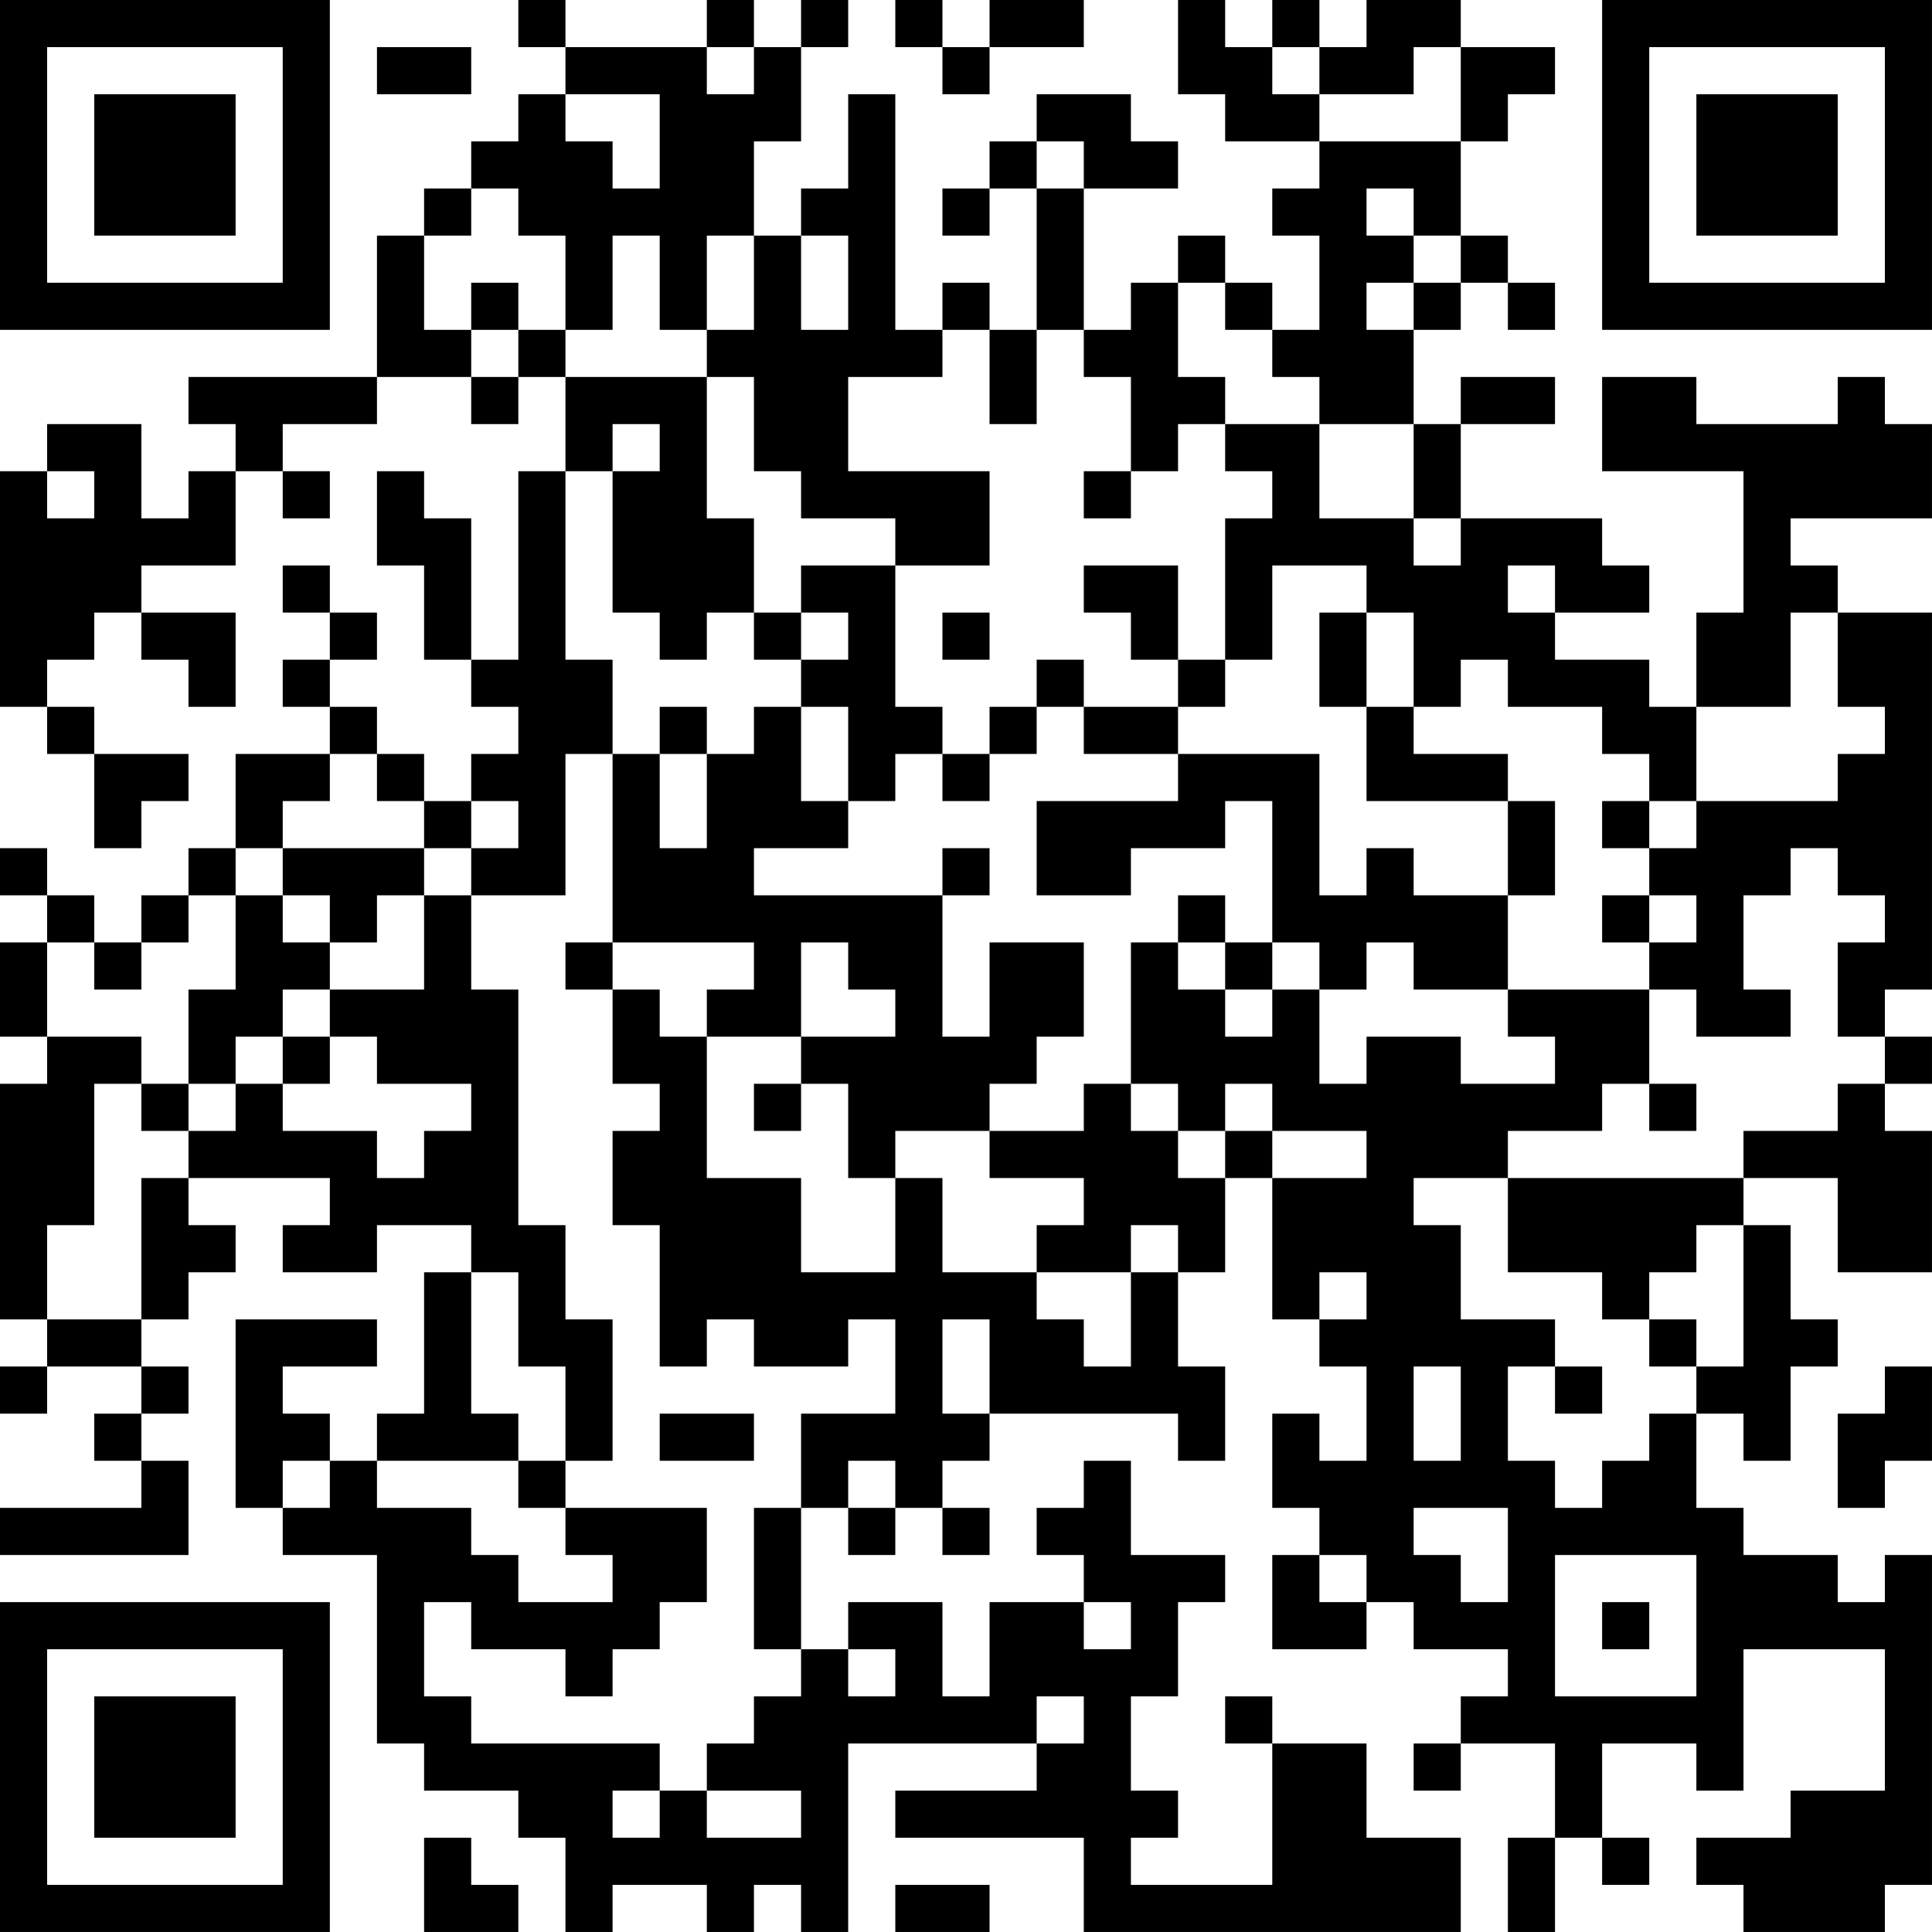 <?xml version="1.0" encoding="UTF-8"?>
<svg xmlns="http://www.w3.org/2000/svg" version="1.1" width="200" height="200" viewBox="0 0 200 200"><rect x="0" y="0" width="200" height="200" fill="#ffffff"/><g transform="scale(4.878)"><g transform="translate(0,0)"><path fill-rule="evenodd" d="M11 0L11 1L12 1L12 2L11 2L11 3L10 3L10 4L9 4L9 5L8 5L8 8L4 8L4 9L5 9L5 10L4 10L4 11L3 11L3 9L1 9L1 10L0 10L0 15L1 15L1 16L2 16L2 18L3 18L3 17L4 17L4 16L2 16L2 15L1 15L1 14L2 14L2 13L3 13L3 14L4 14L4 15L5 15L5 13L3 13L3 12L5 12L5 10L6 10L6 11L7 11L7 10L6 10L6 9L8 9L8 8L10 8L10 9L11 9L11 8L12 8L12 10L11 10L11 14L10 14L10 11L9 11L9 10L8 10L8 12L9 12L9 14L10 14L10 15L11 15L11 16L10 16L10 17L9 17L9 16L8 16L8 15L7 15L7 14L8 14L8 13L7 13L7 12L6 12L6 13L7 13L7 14L6 14L6 15L7 15L7 16L5 16L5 18L4 18L4 19L3 19L3 20L2 20L2 19L1 19L1 18L0 18L0 19L1 19L1 20L0 20L0 22L1 22L1 23L0 23L0 28L1 28L1 29L0 29L0 30L1 30L1 29L3 29L3 30L2 30L2 31L3 31L3 32L0 32L0 33L4 33L4 31L3 31L3 30L4 30L4 29L3 29L3 28L4 28L4 27L5 27L5 26L4 26L4 25L7 25L7 26L6 26L6 27L8 27L8 26L10 26L10 27L9 27L9 30L8 30L8 31L7 31L7 30L6 30L6 29L8 29L8 28L5 28L5 32L6 32L6 33L8 33L8 37L9 37L9 38L11 38L11 39L12 39L12 41L13 41L13 40L15 40L15 41L16 41L16 40L17 40L17 41L18 41L18 37L22 37L22 38L19 38L19 39L23 39L23 41L31 41L31 39L29 39L29 37L27 37L27 36L26 36L26 37L27 37L27 40L24 40L24 39L25 39L25 38L24 38L24 36L25 36L25 34L26 34L26 33L24 33L24 31L23 31L23 32L22 32L22 33L23 33L23 34L21 34L21 36L20 36L20 34L18 34L18 35L17 35L17 32L18 32L18 33L19 33L19 32L20 32L20 33L21 33L21 32L20 32L20 31L21 31L21 30L25 30L25 31L26 31L26 29L25 29L25 27L26 27L26 25L27 25L27 28L28 28L28 29L29 29L29 31L28 31L28 30L27 30L27 32L28 32L28 33L27 33L27 35L29 35L29 34L30 34L30 35L32 35L32 36L31 36L31 37L30 37L30 38L31 38L31 37L33 37L33 39L32 39L32 41L33 41L33 39L34 39L34 40L35 40L35 39L34 39L34 37L36 37L36 38L37 38L37 35L40 35L40 38L38 38L38 39L36 39L36 40L37 40L37 41L40 41L40 40L41 40L41 33L40 33L40 34L39 34L39 33L37 33L37 32L36 32L36 30L37 30L37 31L38 31L38 29L39 29L39 28L38 28L38 26L37 26L37 25L39 25L39 27L41 27L41 24L40 24L40 23L41 23L41 22L40 22L40 21L41 21L41 13L39 13L39 12L38 12L38 11L41 11L41 9L40 9L40 8L39 8L39 9L36 9L36 8L34 8L34 10L37 10L37 13L36 13L36 15L35 15L35 14L33 14L33 13L35 13L35 12L34 12L34 11L31 11L31 9L33 9L33 8L31 8L31 9L30 9L30 7L31 7L31 6L32 6L32 7L33 7L33 6L32 6L32 5L31 5L31 3L32 3L32 2L33 2L33 1L31 1L31 0L29 0L29 1L28 1L28 0L27 0L27 1L26 1L26 0L25 0L25 2L26 2L26 3L28 3L28 4L27 4L27 5L28 5L28 7L27 7L27 6L26 6L26 5L25 5L25 6L24 6L24 7L23 7L23 4L25 4L25 3L24 3L24 2L22 2L22 3L21 3L21 4L20 4L20 5L21 5L21 4L22 4L22 7L21 7L21 6L20 6L20 7L19 7L19 2L18 2L18 4L17 4L17 5L16 5L16 3L17 3L17 1L18 1L18 0L17 0L17 1L16 1L16 0L15 0L15 1L12 1L12 0ZM19 0L19 1L20 1L20 2L21 2L21 1L23 1L23 0L21 0L21 1L20 1L20 0ZM8 1L8 2L10 2L10 1ZM15 1L15 2L16 2L16 1ZM27 1L27 2L28 2L28 3L31 3L31 1L30 1L30 2L28 2L28 1ZM12 2L12 3L13 3L13 4L14 4L14 2ZM22 3L22 4L23 4L23 3ZM10 4L10 5L9 5L9 7L10 7L10 8L11 8L11 7L12 7L12 8L15 8L15 11L16 11L16 13L15 13L15 14L14 14L14 13L13 13L13 10L14 10L14 9L13 9L13 10L12 10L12 14L13 14L13 16L12 16L12 19L10 19L10 18L11 18L11 17L10 17L10 18L9 18L9 17L8 17L8 16L7 16L7 17L6 17L6 18L5 18L5 19L4 19L4 20L3 20L3 21L2 21L2 20L1 20L1 22L3 22L3 23L2 23L2 26L1 26L1 28L3 28L3 25L4 25L4 24L5 24L5 23L6 23L6 24L8 24L8 25L9 25L9 24L10 24L10 23L8 23L8 22L7 22L7 21L9 21L9 19L10 19L10 21L11 21L11 26L12 26L12 28L13 28L13 31L12 31L12 29L11 29L11 27L10 27L10 30L11 30L11 31L8 31L8 32L10 32L10 33L11 33L11 34L13 34L13 33L12 33L12 32L15 32L15 34L14 34L14 35L13 35L13 36L12 36L12 35L10 35L10 34L9 34L9 36L10 36L10 37L14 37L14 38L13 38L13 39L14 39L14 38L15 38L15 39L17 39L17 38L15 38L15 37L16 37L16 36L17 36L17 35L16 35L16 32L17 32L17 30L19 30L19 28L18 28L18 29L16 29L16 28L15 28L15 29L14 29L14 26L13 26L13 24L14 24L14 23L13 23L13 21L14 21L14 22L15 22L15 25L17 25L17 27L19 27L19 25L20 25L20 27L22 27L22 28L23 28L23 29L24 29L24 27L25 27L25 26L24 26L24 27L22 27L22 26L23 26L23 25L21 25L21 24L23 24L23 23L24 23L24 24L25 24L25 25L26 25L26 24L27 24L27 25L29 25L29 24L27 24L27 23L26 23L26 24L25 24L25 23L24 23L24 20L25 20L25 21L26 21L26 22L27 22L27 21L28 21L28 23L29 23L29 22L31 22L31 23L33 23L33 22L32 22L32 21L35 21L35 23L34 23L34 24L32 24L32 25L30 25L30 26L31 26L31 28L33 28L33 29L32 29L32 31L33 31L33 32L34 32L34 31L35 31L35 30L36 30L36 29L37 29L37 26L36 26L36 27L35 27L35 28L34 28L34 27L32 27L32 25L37 25L37 24L39 24L39 23L40 23L40 22L39 22L39 20L40 20L40 19L39 19L39 18L38 18L38 19L37 19L37 21L38 21L38 22L36 22L36 21L35 21L35 20L36 20L36 19L35 19L35 18L36 18L36 17L39 17L39 16L40 16L40 15L39 15L39 13L38 13L38 15L36 15L36 17L35 17L35 16L34 16L34 15L32 15L32 14L31 14L31 15L30 15L30 13L29 13L29 12L27 12L27 14L26 14L26 11L27 11L27 10L26 10L26 9L28 9L28 11L30 11L30 12L31 12L31 11L30 11L30 9L28 9L28 8L27 8L27 7L26 7L26 6L25 6L25 8L26 8L26 9L25 9L25 10L24 10L24 8L23 8L23 7L22 7L22 9L21 9L21 7L20 7L20 8L18 8L18 10L21 10L21 12L19 12L19 11L17 11L17 10L16 10L16 8L15 8L15 7L16 7L16 5L15 5L15 7L14 7L14 5L13 5L13 7L12 7L12 5L11 5L11 4ZM29 4L29 5L30 5L30 6L29 6L29 7L30 7L30 6L31 6L31 5L30 5L30 4ZM17 5L17 7L18 7L18 5ZM10 6L10 7L11 7L11 6ZM1 10L1 11L2 11L2 10ZM23 10L23 11L24 11L24 10ZM17 12L17 13L16 13L16 14L17 14L17 15L16 15L16 16L15 16L15 15L14 15L14 16L13 16L13 20L12 20L12 21L13 21L13 20L16 20L16 21L15 21L15 22L17 22L17 23L16 23L16 24L17 24L17 23L18 23L18 25L19 25L19 24L21 24L21 23L22 23L22 22L23 22L23 20L21 20L21 22L20 22L20 19L21 19L21 18L20 18L20 19L16 19L16 18L18 18L18 17L19 17L19 16L20 16L20 17L21 17L21 16L22 16L22 15L23 15L23 16L25 16L25 17L22 17L22 19L24 19L24 18L26 18L26 17L27 17L27 20L26 20L26 19L25 19L25 20L26 20L26 21L27 21L27 20L28 20L28 21L29 21L29 20L30 20L30 21L32 21L32 19L33 19L33 17L32 17L32 16L30 16L30 15L29 15L29 13L28 13L28 15L29 15L29 17L32 17L32 19L30 19L30 18L29 18L29 19L28 19L28 16L25 16L25 15L26 15L26 14L25 14L25 12L23 12L23 13L24 13L24 14L25 14L25 15L23 15L23 14L22 14L22 15L21 15L21 16L20 16L20 15L19 15L19 12ZM32 12L32 13L33 13L33 12ZM17 13L17 14L18 14L18 13ZM20 13L20 14L21 14L21 13ZM17 15L17 17L18 17L18 15ZM14 16L14 18L15 18L15 16ZM34 17L34 18L35 18L35 17ZM6 18L6 19L5 19L5 21L4 21L4 23L3 23L3 24L4 24L4 23L5 23L5 22L6 22L6 23L7 23L7 22L6 22L6 21L7 21L7 20L8 20L8 19L9 19L9 18ZM6 19L6 20L7 20L7 19ZM34 19L34 20L35 20L35 19ZM17 20L17 22L19 22L19 21L18 21L18 20ZM35 23L35 24L36 24L36 23ZM28 27L28 28L29 28L29 27ZM20 28L20 30L21 30L21 28ZM35 28L35 29L36 29L36 28ZM30 29L30 31L31 31L31 29ZM33 29L33 30L34 30L34 29ZM40 29L40 30L39 30L39 32L40 32L40 31L41 31L41 29ZM14 30L14 31L16 31L16 30ZM6 31L6 32L7 32L7 31ZM11 31L11 32L12 32L12 31ZM18 31L18 32L19 32L19 31ZM30 32L30 33L31 33L31 34L32 34L32 32ZM28 33L28 34L29 34L29 33ZM33 33L33 36L36 36L36 33ZM23 34L23 35L24 35L24 34ZM34 34L34 35L35 35L35 34ZM18 35L18 36L19 36L19 35ZM22 36L22 37L23 37L23 36ZM9 39L9 41L11 41L11 40L10 40L10 39ZM19 40L19 41L21 41L21 40ZM0 0L0 7L7 7L7 0ZM1 1L1 6L6 6L6 1ZM2 2L2 5L5 5L5 2ZM34 0L34 7L41 7L41 0ZM35 1L35 6L40 6L40 1ZM36 2L36 5L39 5L39 2ZM0 34L0 41L7 41L7 34ZM1 35L1 40L6 40L6 35ZM2 36L2 39L5 39L5 36Z" fill="#000000"/></g></g></svg>
